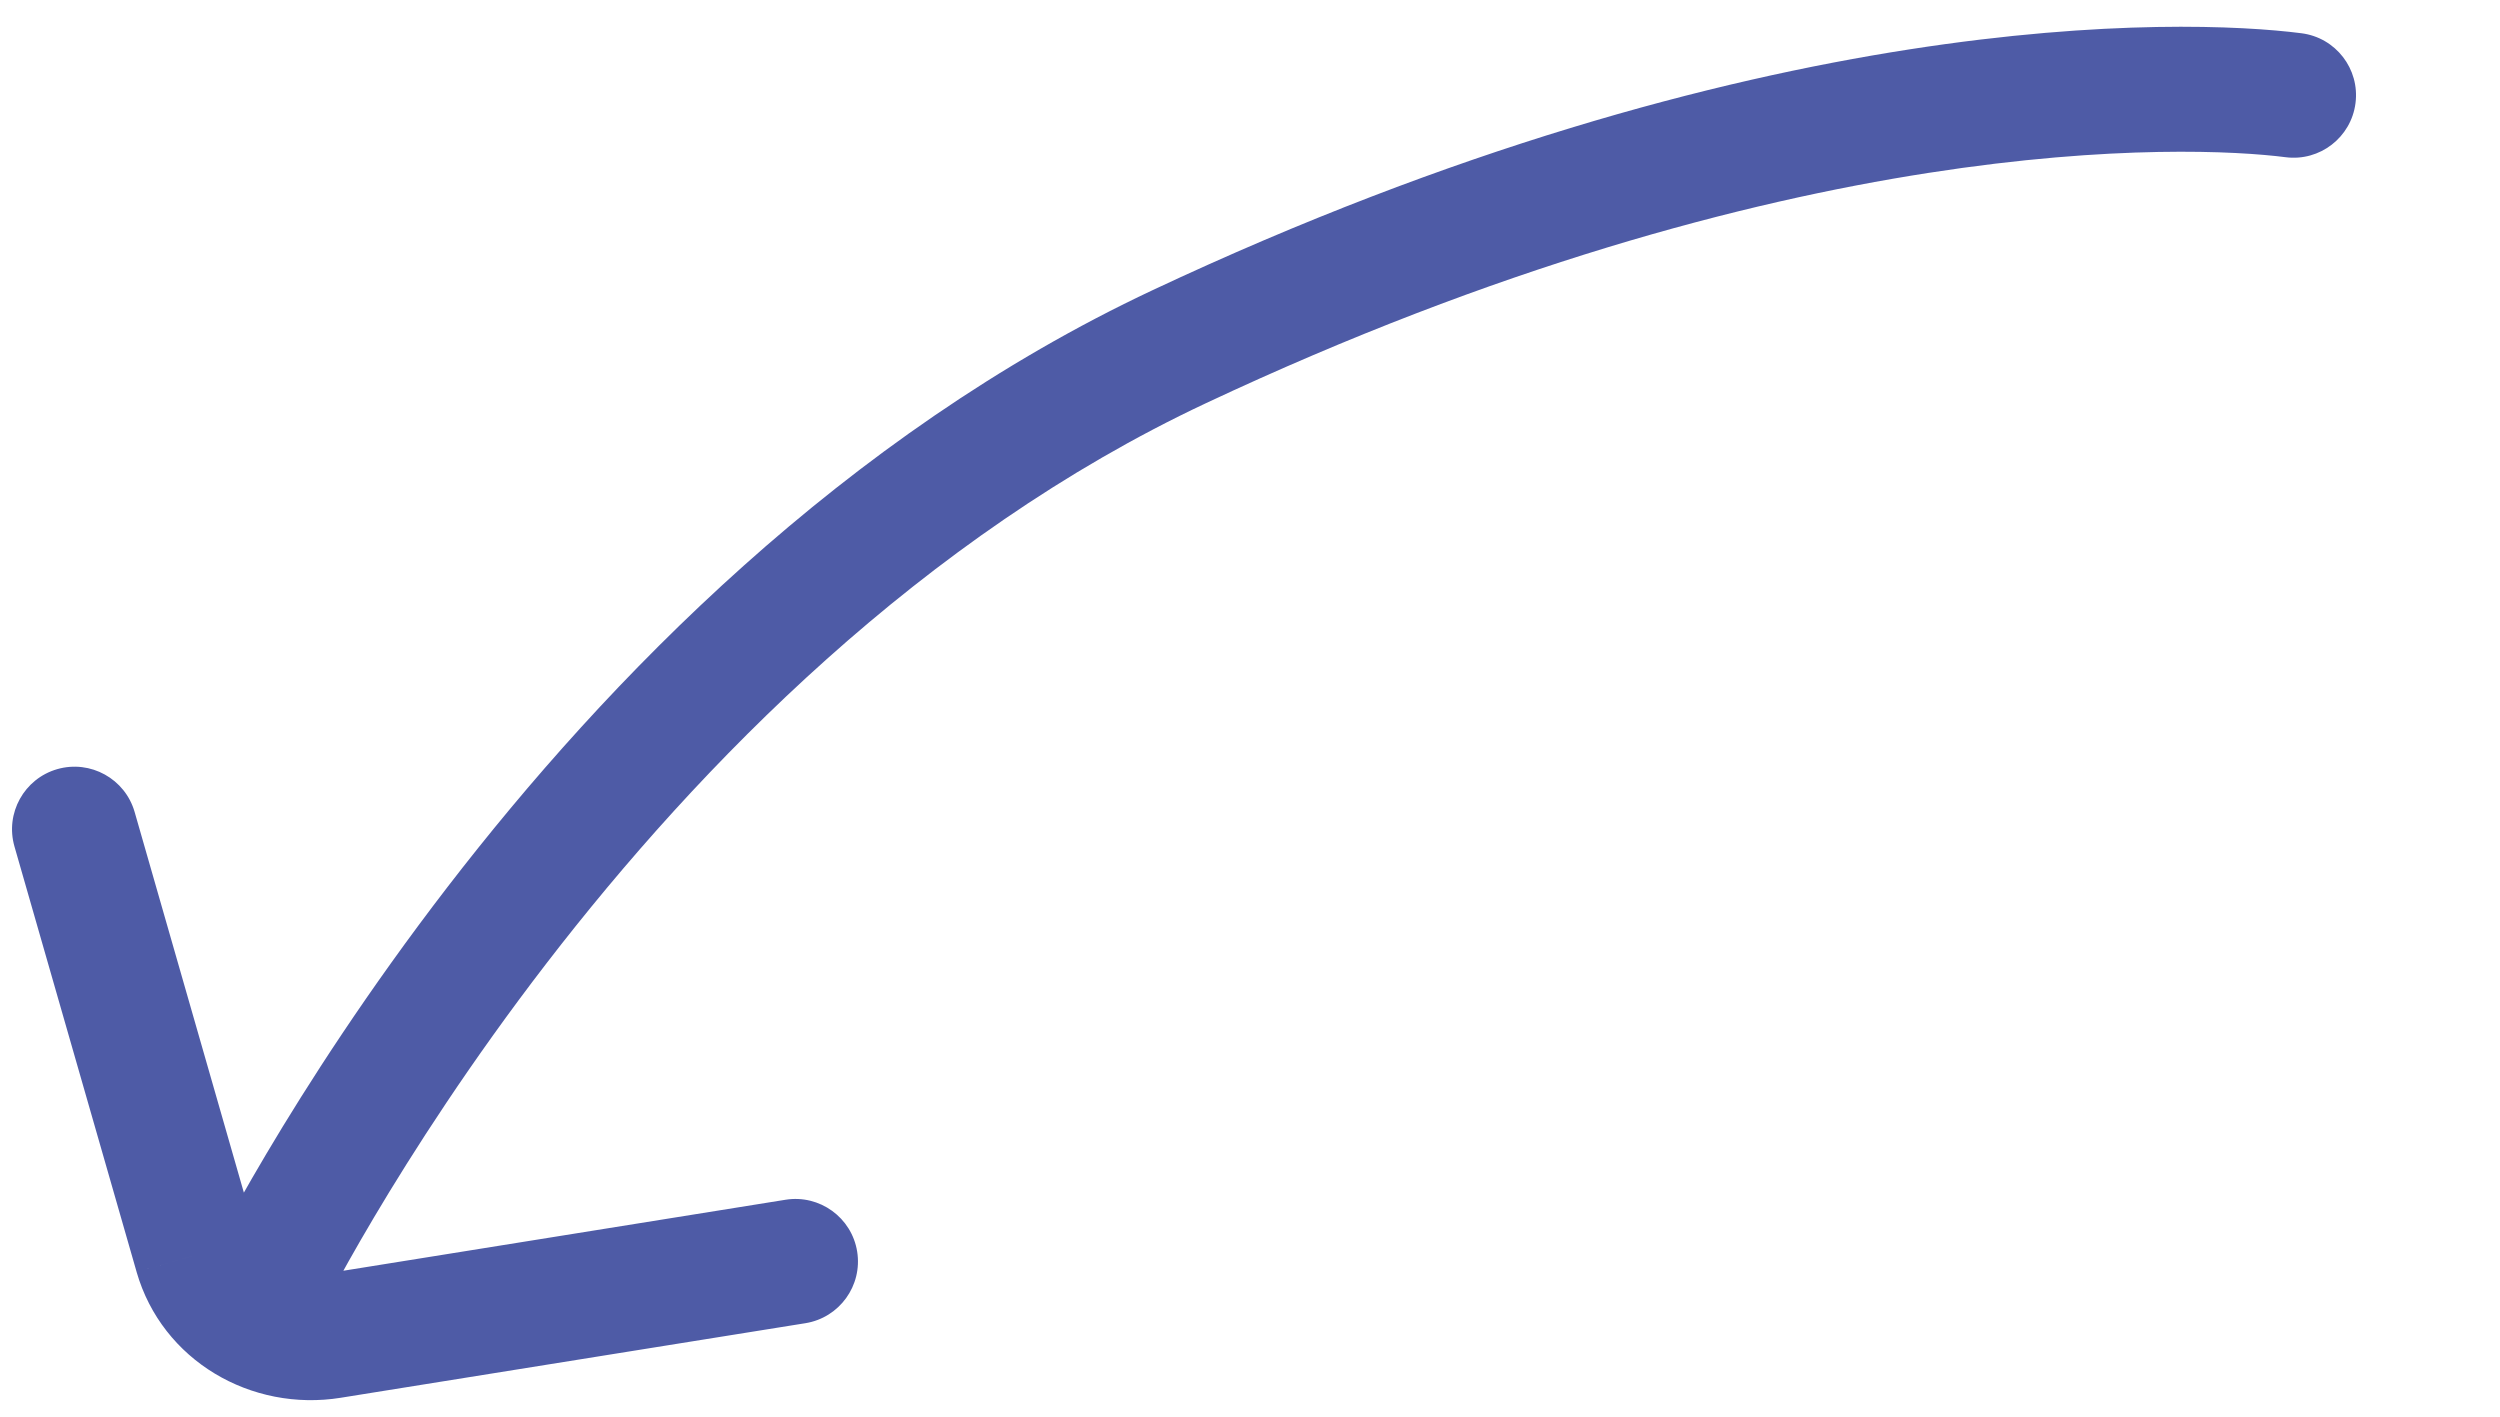 <svg width="60" height="34" viewBox="0 0 60 34" fill="none" xmlns="http://www.w3.org/2000/svg">
  <path d="M4.894 30.408C4.532 31.153 4.842 32.05 5.587 32.413C6.332 32.775 7.229 32.465 7.592 31.721L4.894 30.408ZM54.854 3.773C55.675 3.879 56.427 3.298 56.532 2.476C56.638 1.654 56.057 0.903 55.235 0.798L54.854 3.773ZM3.231 19.487C3.002 18.691 2.171 18.231 1.375 18.459C0.579 18.688 0.119 19.519 0.347 20.315L3.231 19.487ZM4.721 30.114L3.279 30.528L3.279 30.529L4.721 30.114ZM7.942 32.065L7.704 30.584L7.703 30.584L7.942 32.065ZM19.329 31.757C20.147 31.625 20.703 30.856 20.572 30.038C20.441 29.22 19.671 28.663 18.853 28.794L19.329 31.757ZM6.243 31.064C7.592 31.721 7.592 31.721 7.592 31.721C7.592 31.721 7.592 31.721 7.592 31.721C7.592 31.721 7.592 31.721 7.592 31.721C7.592 31.72 7.593 31.718 7.595 31.715C7.598 31.709 7.602 31.699 7.609 31.686C7.622 31.66 7.643 31.618 7.671 31.563C7.727 31.452 7.814 31.285 7.93 31.068C8.161 30.634 8.511 30.001 8.976 29.217C9.907 27.649 11.295 25.485 13.118 23.117C16.78 18.362 22.12 12.882 28.942 9.677L27.667 6.962C20.238 10.452 14.548 16.344 10.741 21.287C8.83 23.769 7.375 26.036 6.396 27.686C5.906 28.512 5.534 29.185 5.283 29.655C5.158 29.89 5.063 30.074 4.998 30.202C4.965 30.265 4.94 30.315 4.923 30.35C4.914 30.367 4.908 30.381 4.903 30.39C4.901 30.395 4.899 30.399 4.897 30.402C4.896 30.403 4.896 30.405 4.895 30.406C4.895 30.406 4.895 30.407 4.895 30.407C4.895 30.407 4.894 30.408 6.243 31.064ZM28.942 9.677C42.933 3.105 52.552 3.478 54.854 3.773L55.235 0.798C52.374 0.431 42.179 0.145 27.667 6.962L28.942 9.677ZM0.347 20.315L3.279 30.528L6.162 29.7L3.231 19.487L0.347 20.315ZM3.279 30.529C3.892 32.656 6.031 33.893 8.181 33.546L7.703 30.584C6.944 30.707 6.325 30.266 6.162 29.699L3.279 30.529ZM8.18 33.546L19.329 31.757L18.853 28.794L7.704 30.584L8.18 33.546Z" fill="#4E5BA6"/>
</svg>

